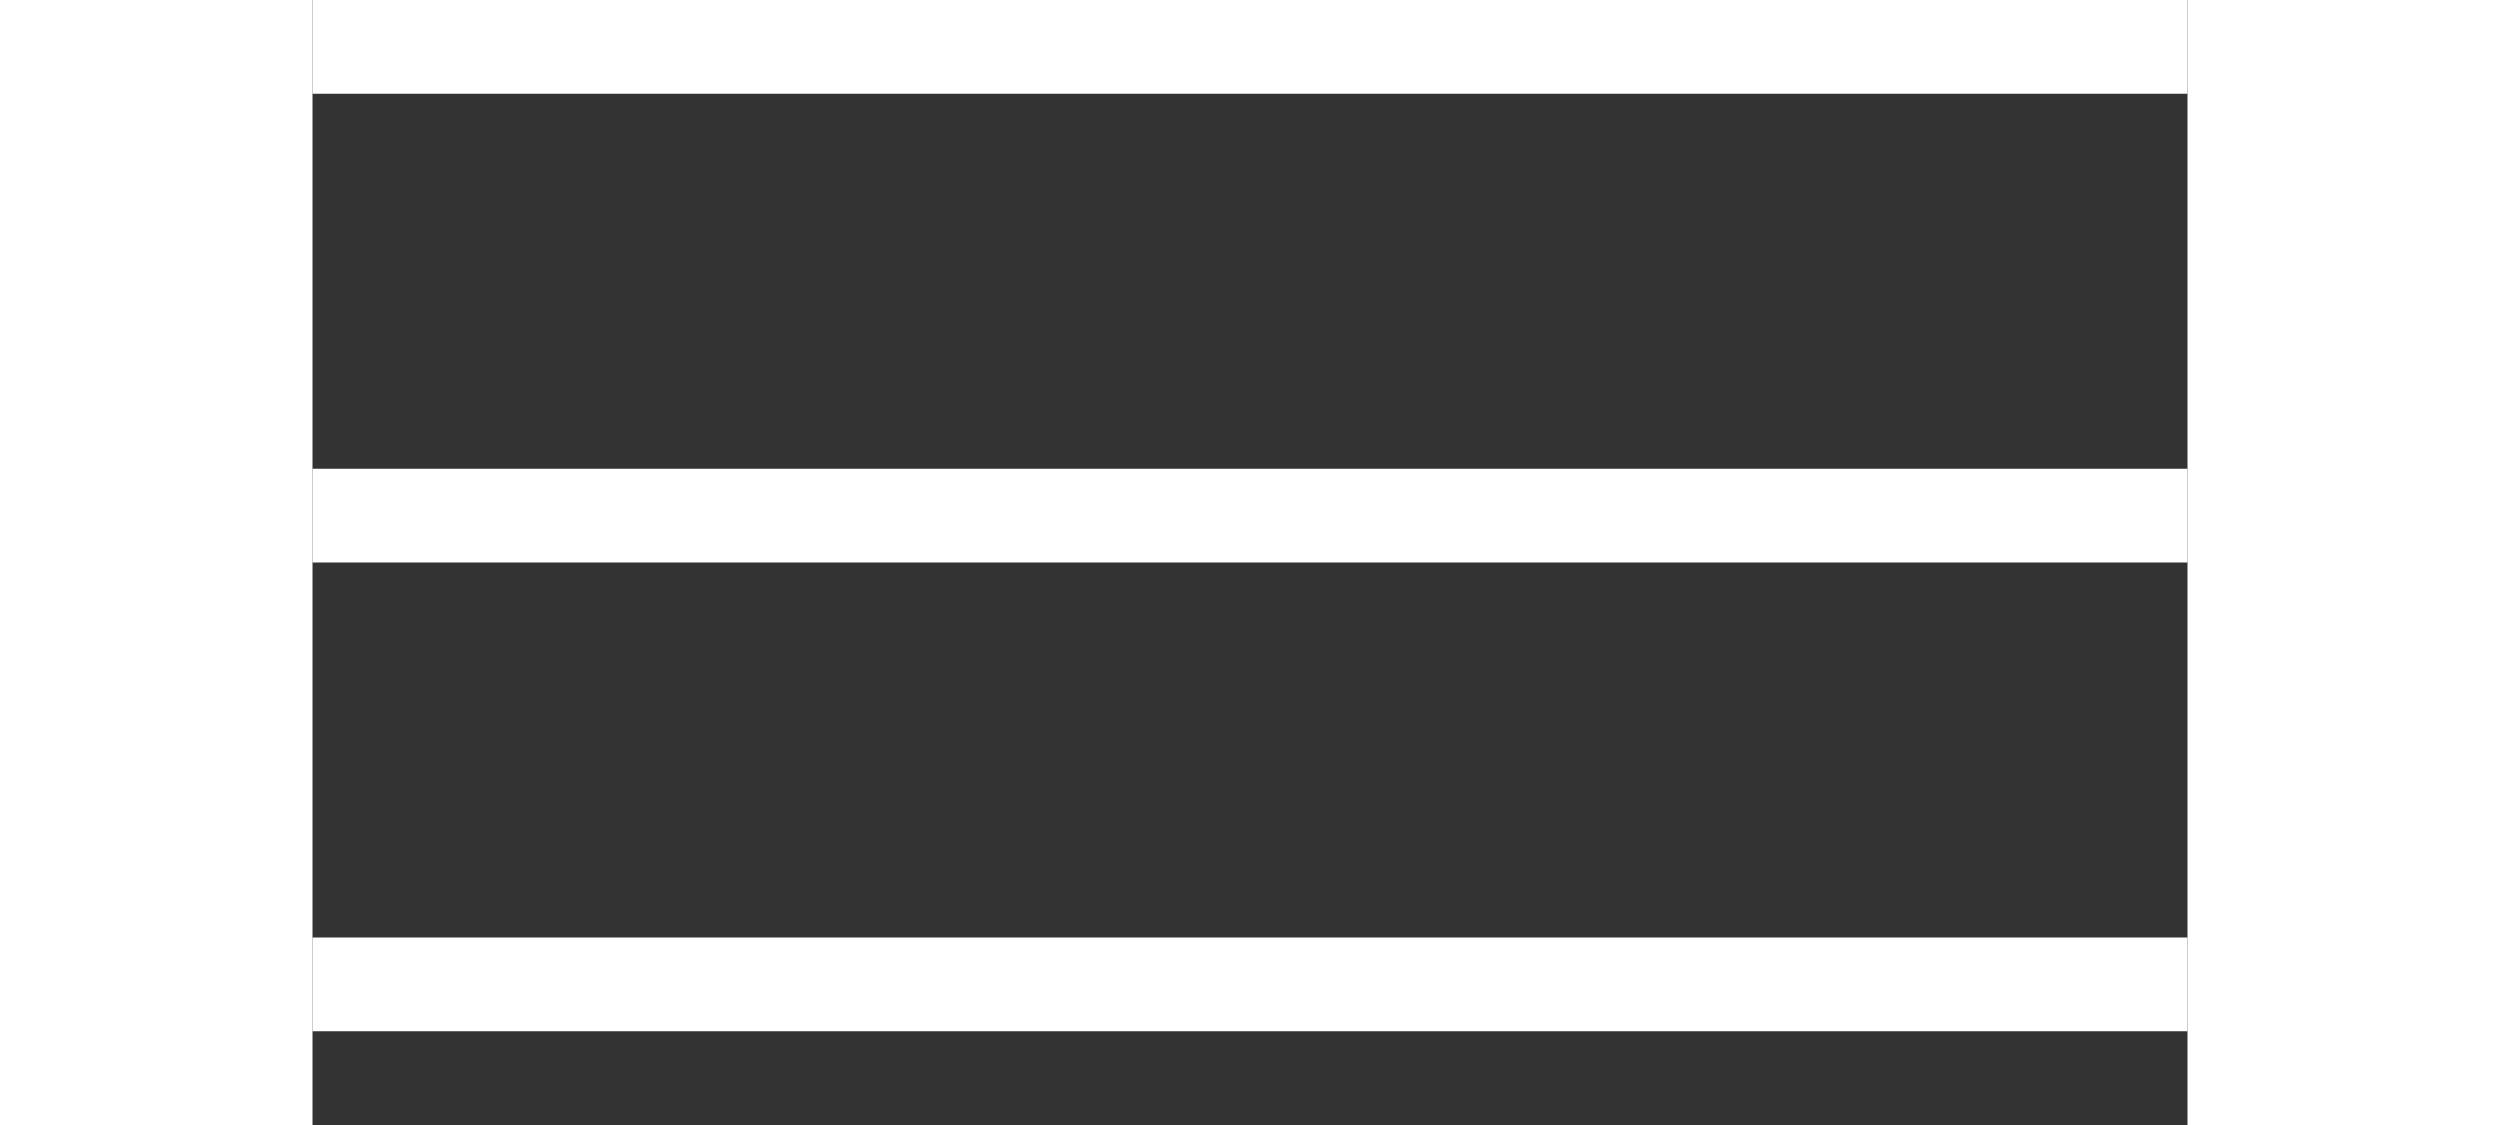 <svg width="40" height="18" viewBox="0 0 40 24" fill="none" xmlns="http://www.w3.org/2000/svg">
  <rect x="0" y="0" width="40" height="24" fill="#333333" stroke="none"/>
  <rect id="Rectangle_1" width="40" height="2" fill="#FFFFFF"></rect>
  <rect id="Rectangle_2" y="10" width="40" height="2" fill="#FFFFFF"></rect>
  <rect id="Rectangle_3" y="20" width="40" height="2" fill="#FFFFFF"></rect>
</svg>
